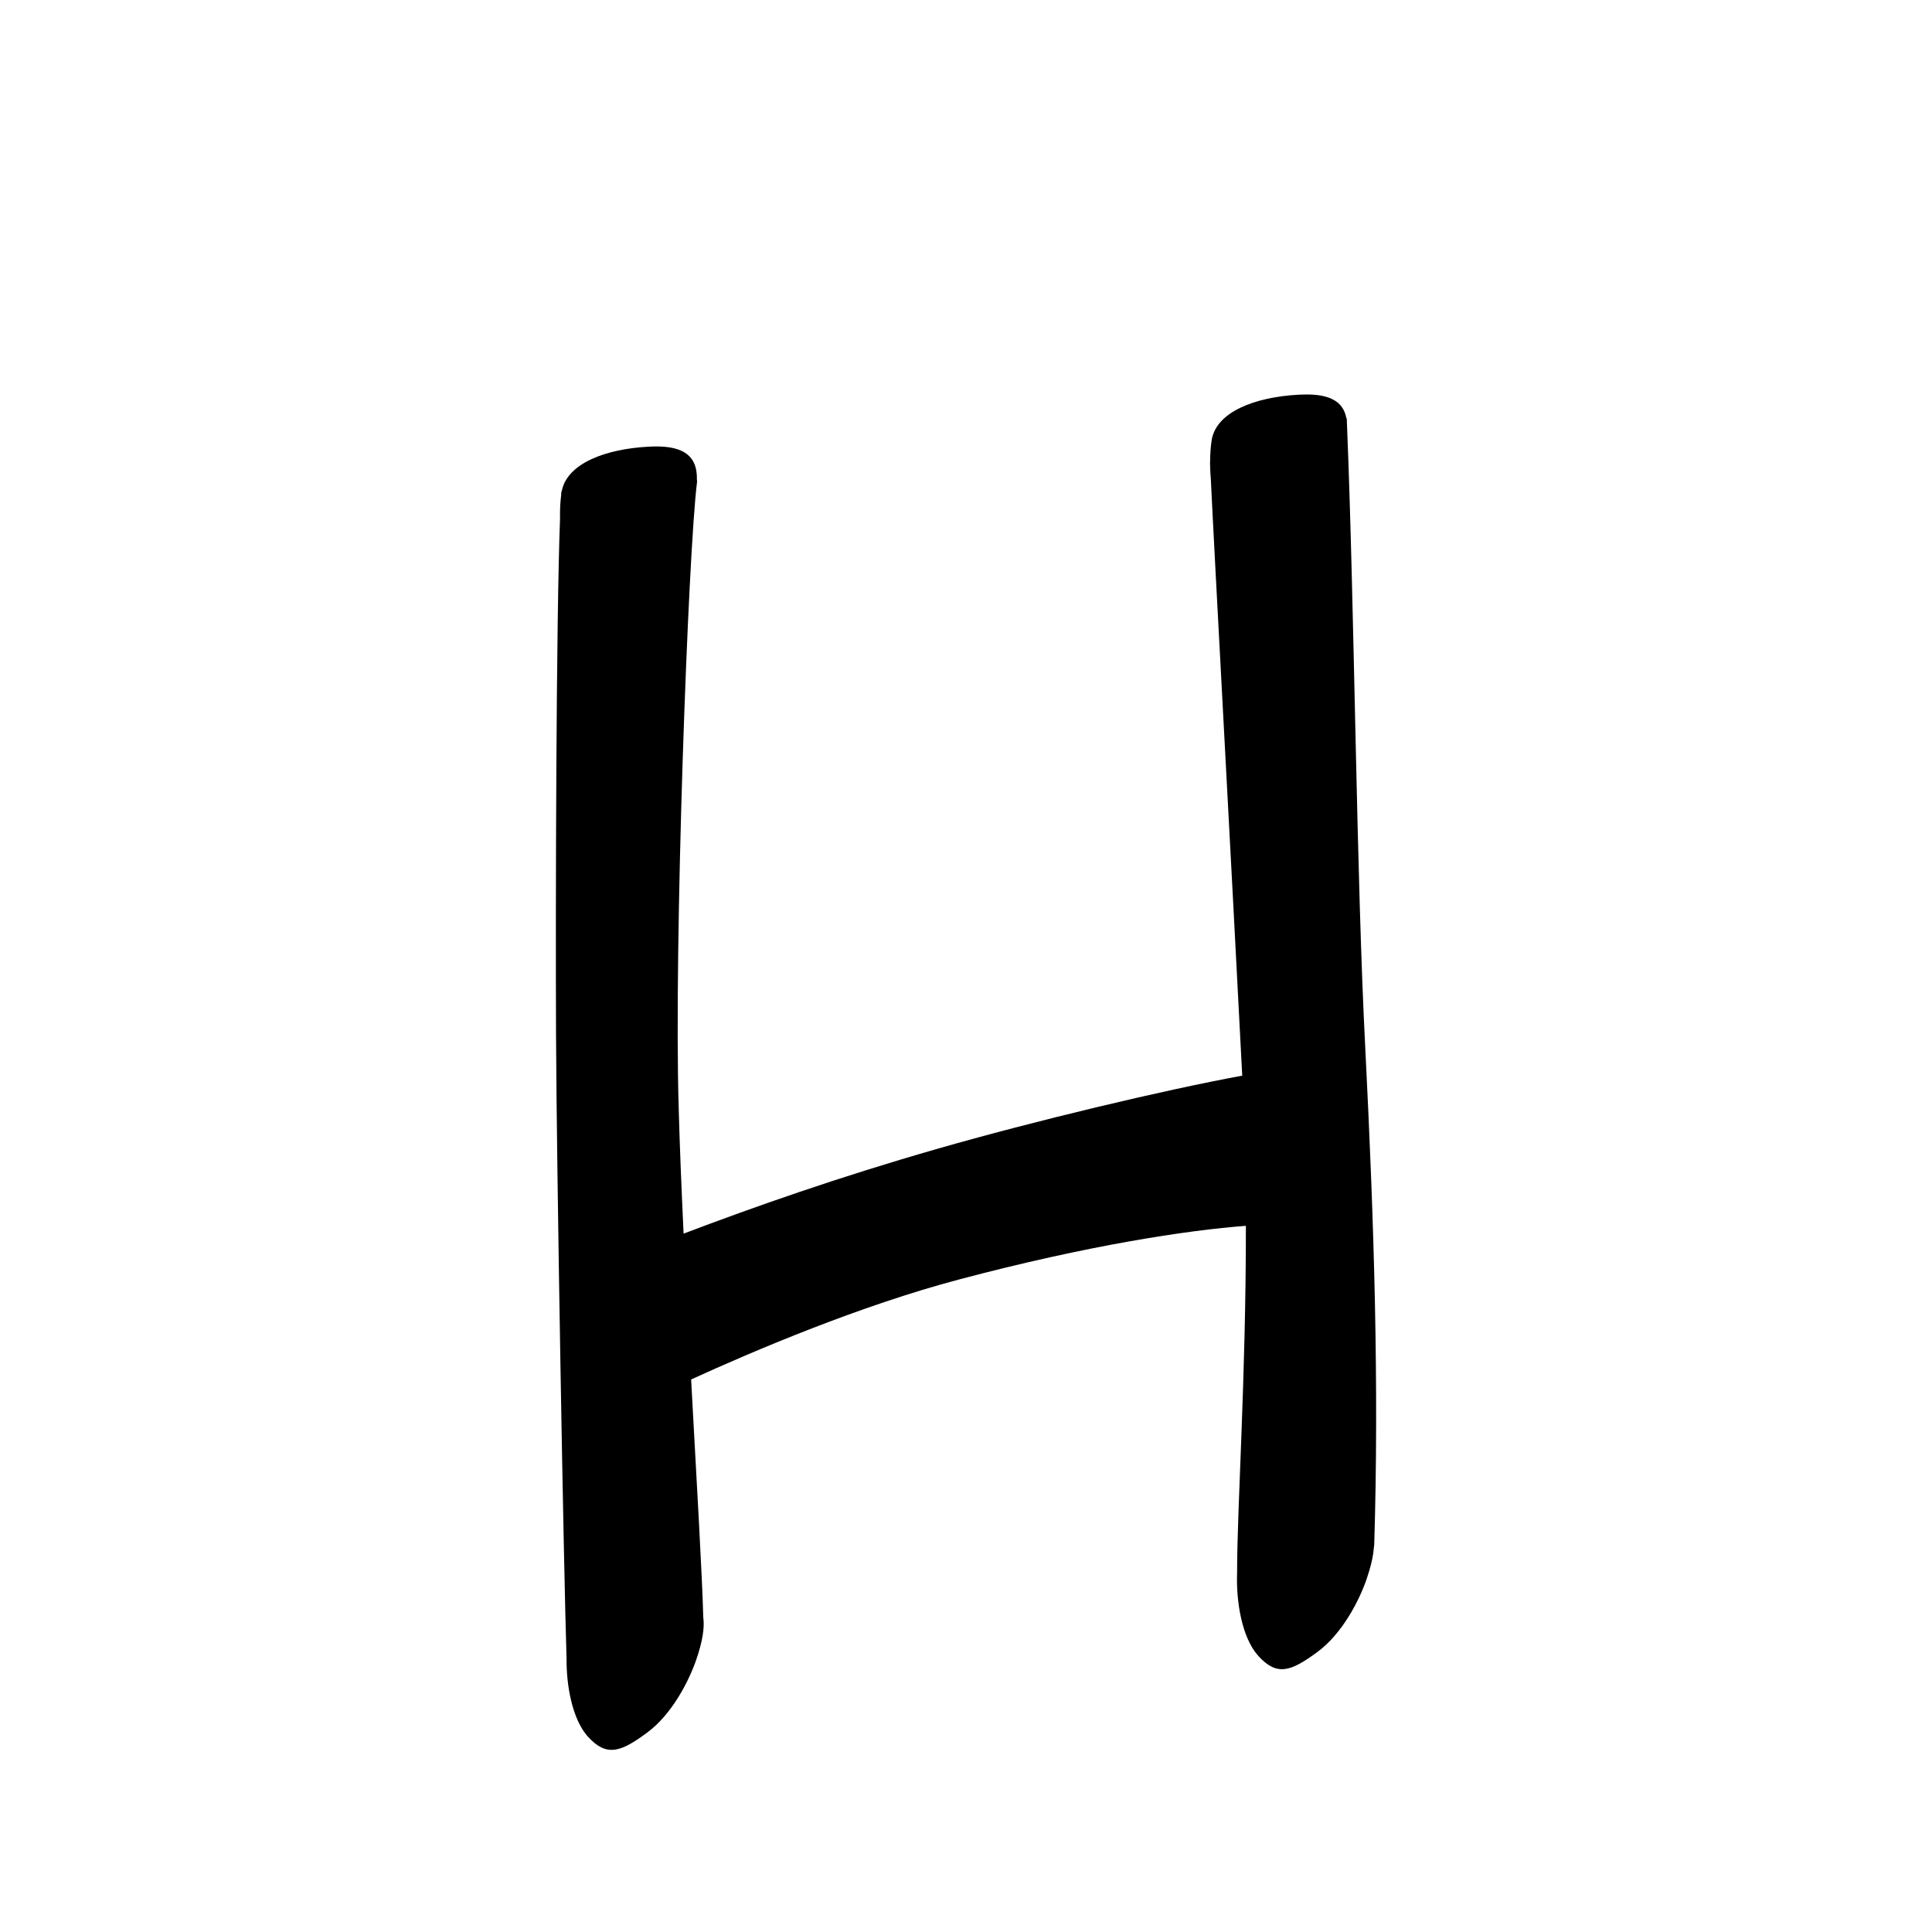 <?xml version="1.0" encoding="UTF-8" standalone="no"?>
<svg
   version="1.2"
   width="100mm"
   height="100mm"
   viewBox="0 0 10000 10000"
   preserveAspectRatio="xMidYMid"
   fill-rule="evenodd"
   stroke-width="28.222"
   stroke-linejoin="round"
   xml:space="preserve"
   id="svg24"
   sodipodi:docname="gobo-caps-0048.svg"
   inkscape:version="1.4 (86a8ad7, 2024-10-11)"
   xmlns:inkscape="http://www.inkscape.org/namespaces/inkscape"
   xmlns:sodipodi="http://sodipodi.sourceforge.net/DTD/sodipodi-0.dtd"
   xmlns="http://www.w3.org/2000/svg"
   xmlns:svg="http://www.w3.org/2000/svg"
   xmlns:ooo="http://xml.openoffice.org/svg/export"><sodipodi:namedview
   id="namedview24"
   pagecolor="#ffffff"
   bordercolor="#000000"
   borderopacity="0.25"
   inkscape:showpageshadow="2"
   inkscape:pageopacity="0.0"
   inkscape:pagecheckerboard="0"
   inkscape:deskcolor="#d1d1d1"
   inkscape:document-units="mm"
   showgrid="false"
   inkscape:zoom="3.0876875"
   inkscape:cx="188.81444"
   inkscape:cy="188.97638"
   inkscape:window-width="2560"
   inkscape:window-height="1369"
   inkscape:window-x="-8"
   inkscape:window-y="-8"
   inkscape:window-maximized="1"
   inkscape:current-layer="svg24" />
 <defs
   class="ClipPathGroup"
   id="defs2">
  
  <clipPath
   id="presentation_clip_path_shrink"
   clipPathUnits="userSpaceOnUse">
   <rect
   x="10"
   y="10"
   width="9980"
   height="9980"
   id="rect2" />
  </clipPath>
 
  
 
   
  
    
   
     
    
      
      
      
      
      
      
      
      
      
     
       
      
       
      
       
      
       
      
       
      
       
      
       
      
       
      
       
      
        
        
       
        
        
       
        
        
       
        
        
       
        
        
       
        
        
       
        
        
       
        
        
       
        
        
       </defs>
 <defs
   class="TextShapeIndex"
   id="defs3">
  <g
   ooo:slide="id1"
   ooo:id-list="id3 id4 id5 id6 id7 id8 id9 id10 id11"
   id="g2" />
 </defs>
 <defs
   class="EmbeddedBulletChars"
   id="defs12">
  <g
   id="bullet-char-template-57356"
   transform="scale(0,-0)">
   <path
   d="M 580,1141 L 1163,571 580,0 -4,571 580,1141 Z"
   id="path3" />
  </g>
  <g
   id="bullet-char-template-57354"
   transform="scale(0,-0)">
   <path
   d="M 8,1128 L 1137,1128 1137,0 8,0 8,1128 Z"
   id="path4" />
  </g>
  <g
   id="bullet-char-template-10146"
   transform="scale(0,-0)">
   <path
   d="M 174,0 L 602,739 174,1481 1456,739 174,0 Z M 1358,739 L 309,1346 659,739 1358,739 Z"
   id="path5" />
  </g>
  <g
   id="bullet-char-template-10132"
   transform="scale(0,-0)">
   <path
   d="M 2015,739 L 1276,0 717,0 1260,543 174,543 174,936 1260,936 717,1481 1274,1481 2015,739 Z"
   id="path6" />
  </g>
  <g
   id="bullet-char-template-10007"
   transform="scale(0,-0)">
   <path
   d="M 0,-2 C -7,14 -16,27 -25,37 L 356,567 C 262,823 215,952 215,954 215,979 228,992 255,992 264,992 276,990 289,987 310,991 331,999 354,1012 L 381,999 492,748 772,1049 836,1024 860,1049 C 881,1039 901,1025 922,1006 886,937 835,863 770,784 769,783 710,716 594,584 L 774,223 C 774,196 753,168 711,139 L 727,119 C 717,90 699,76 672,76 641,76 570,178 457,381 L 164,-76 C 142,-110 111,-127 72,-127 30,-127 9,-110 8,-76 1,-67 -2,-52 -2,-32 -2,-23 -1,-13 0,-2 Z"
   id="path7" />
  </g>
  <g
   id="bullet-char-template-10004"
   transform="scale(0,-0)">
   <path
   d="M 285,-33 C 182,-33 111,30 74,156 52,228 41,333 41,471 41,549 55,616 82,672 116,743 169,778 240,778 293,778 328,747 346,684 L 369,508 C 377,444 397,411 428,410 L 1163,1116 C 1174,1127 1196,1133 1229,1133 1271,1133 1292,1118 1292,1087 L 1292,965 C 1292,929 1282,901 1262,881 L 442,47 C 390,-6 338,-33 285,-33 Z"
   id="path8" />
  </g>
  <g
   id="bullet-char-template-9679"
   transform="scale(0,-0)">
   <path
   d="M 813,0 C 632,0 489,54 383,161 276,268 223,411 223,592 223,773 276,916 383,1023 489,1130 632,1184 813,1184 992,1184 1136,1130 1245,1023 1353,916 1407,772 1407,592 1407,412 1353,268 1245,161 1136,54 992,0 813,0 Z"
   id="path9" />
  </g>
  <g
   id="bullet-char-template-8226"
   transform="scale(0,-0)">
   <path
   d="M 346,457 C 273,457 209,483 155,535 101,586 74,649 74,723 74,796 101,859 155,911 209,963 273,989 346,989 419,989 480,963 531,910 582,859 608,796 608,723 608,648 583,586 532,535 482,483 420,457 346,457 Z"
   id="path10" />
  </g>
  <g
   id="bullet-char-template-8211"
   transform="scale(0,-0)">
   <path
   d="M -4,459 L 1135,459 1135,606 -4,606 -4,459 Z"
   id="path11" />
  </g>
  <g
   id="bullet-char-template-61548"
   transform="scale(0,-0)">
   <path
   d="M 173,740 C 173,903 231,1043 346,1159 462,1274 601,1332 765,1332 928,1332 1067,1274 1183,1159 1299,1043 1357,903 1357,740 1357,577 1299,437 1183,322 1067,206 928,148 765,148 601,148 462,206 346,322 231,437 173,577 173,740 Z"
   id="path12" />
  </g>
 </defs>
 
 <path
   id="path13"
   d="M 6762.791 2041.787 C 6749.773 2041.776 6736.206 2042.164 6722.019 2042.976 C 6496.019 2054.976 6291.987 2131.98 6270.987 2281.98 C 6266.345 2313.415 6263.861 2349.325 6263.545 2387.244 C 6263.329 2391.158 6262.793 2394.977 6262.977 2398.975 C 6263.014 2399.865 6263.454 2407.446 6263.494 2408.38 C 6263.498 2408.493 6263.541 2409.403 6263.545 2409.517 C 6263.907 2432.824 6265.103 2456.724 6267.266 2480.831 C 6282.396 2808.443 6374.413 4486.923 6429.737 5567.515 C 6019.852 5643.078 5356.38 5801.279 4849.006 5946.975 C 4336.243 6094.219 3898.962 6248.476 3538.234 6385.243 C 3527.261 6151.334 3518.016 5927.566 3513.015 5737.996 C 3487.015 4900.996 3561.997 2851.008 3607.997 2494.008 C 3608.341 2490.503 3607.925 2487.21 3607.118 2484.034 C 3611.039 2349.695 3524.803 2302.394 3357.004 2312.004 C 3136.169 2323.729 2936.444 2397.562 2907.833 2540.878 C 2906.233 2543.9 2905.272 2546.963 2904.991 2550.025 C 2904.738 2553.355 2904.568 2561.16 2904.319 2564.753 C 2899.787 2601.035 2897.758 2642.103 2898.738 2685.366 C 2878.539 3207.07 2875.284 4697.426 2878.015 5353.007 C 2880.94 6053.82 2917.694 8134.755 2932.534 8586.298 C 2931.514 8727.913 2962.736 8899.285 3043.018 8989.012 C 3140.018 9095.012 3211.979 9068.995 3346.979 8969.995 C 3480.979 8871.995 3568.018 8695.018 3604.018 8590.018 C 3636.029 8496.737 3647.74 8424.885 3640.088 8371.272 C 3634.864 8162.979 3606.643 7677.173 3577.249 7140.081 C 3903.133 6991.089 4454.458 6757.15 4966.002 6622.025 C 5630.993 6445.657 6146.99 6367.375 6448.65 6344.884 C 6449.445 7130.815 6402.317 7819.909 6403.278 8139.245 C 6397.386 8286.32 6427.041 8475.786 6512.987 8571.001 C 6609.987 8678.001 6682 8650.984 6817 8551.984 C 6950 8454.984 7037.987 8278.008 7073.987 8172.008 C 7095.454 8109.007 7107.642 8055.872 7110.935 8011.397 C 7111.89 8005.664 7112.812 7999.901 7113.002 7993.982 C 7138.002 7173.982 7113.01 6342.002 7067.01 5433.002 C 7020.576 4535.921 7011.131 3157.321 6972.339 2207.152 C 6972.37 2199.541 6972.086 2192.168 6971.512 2185.138 C 6971.325 2180.641 6971.184 2175.455 6970.996 2170.979 C 6970.896 2167.709 6969.89 2164.691 6968.257 2161.832 C 6951.342 2077.142 6881.546 2041.89 6762.791 2041.787 z " />
   
  
</svg>
